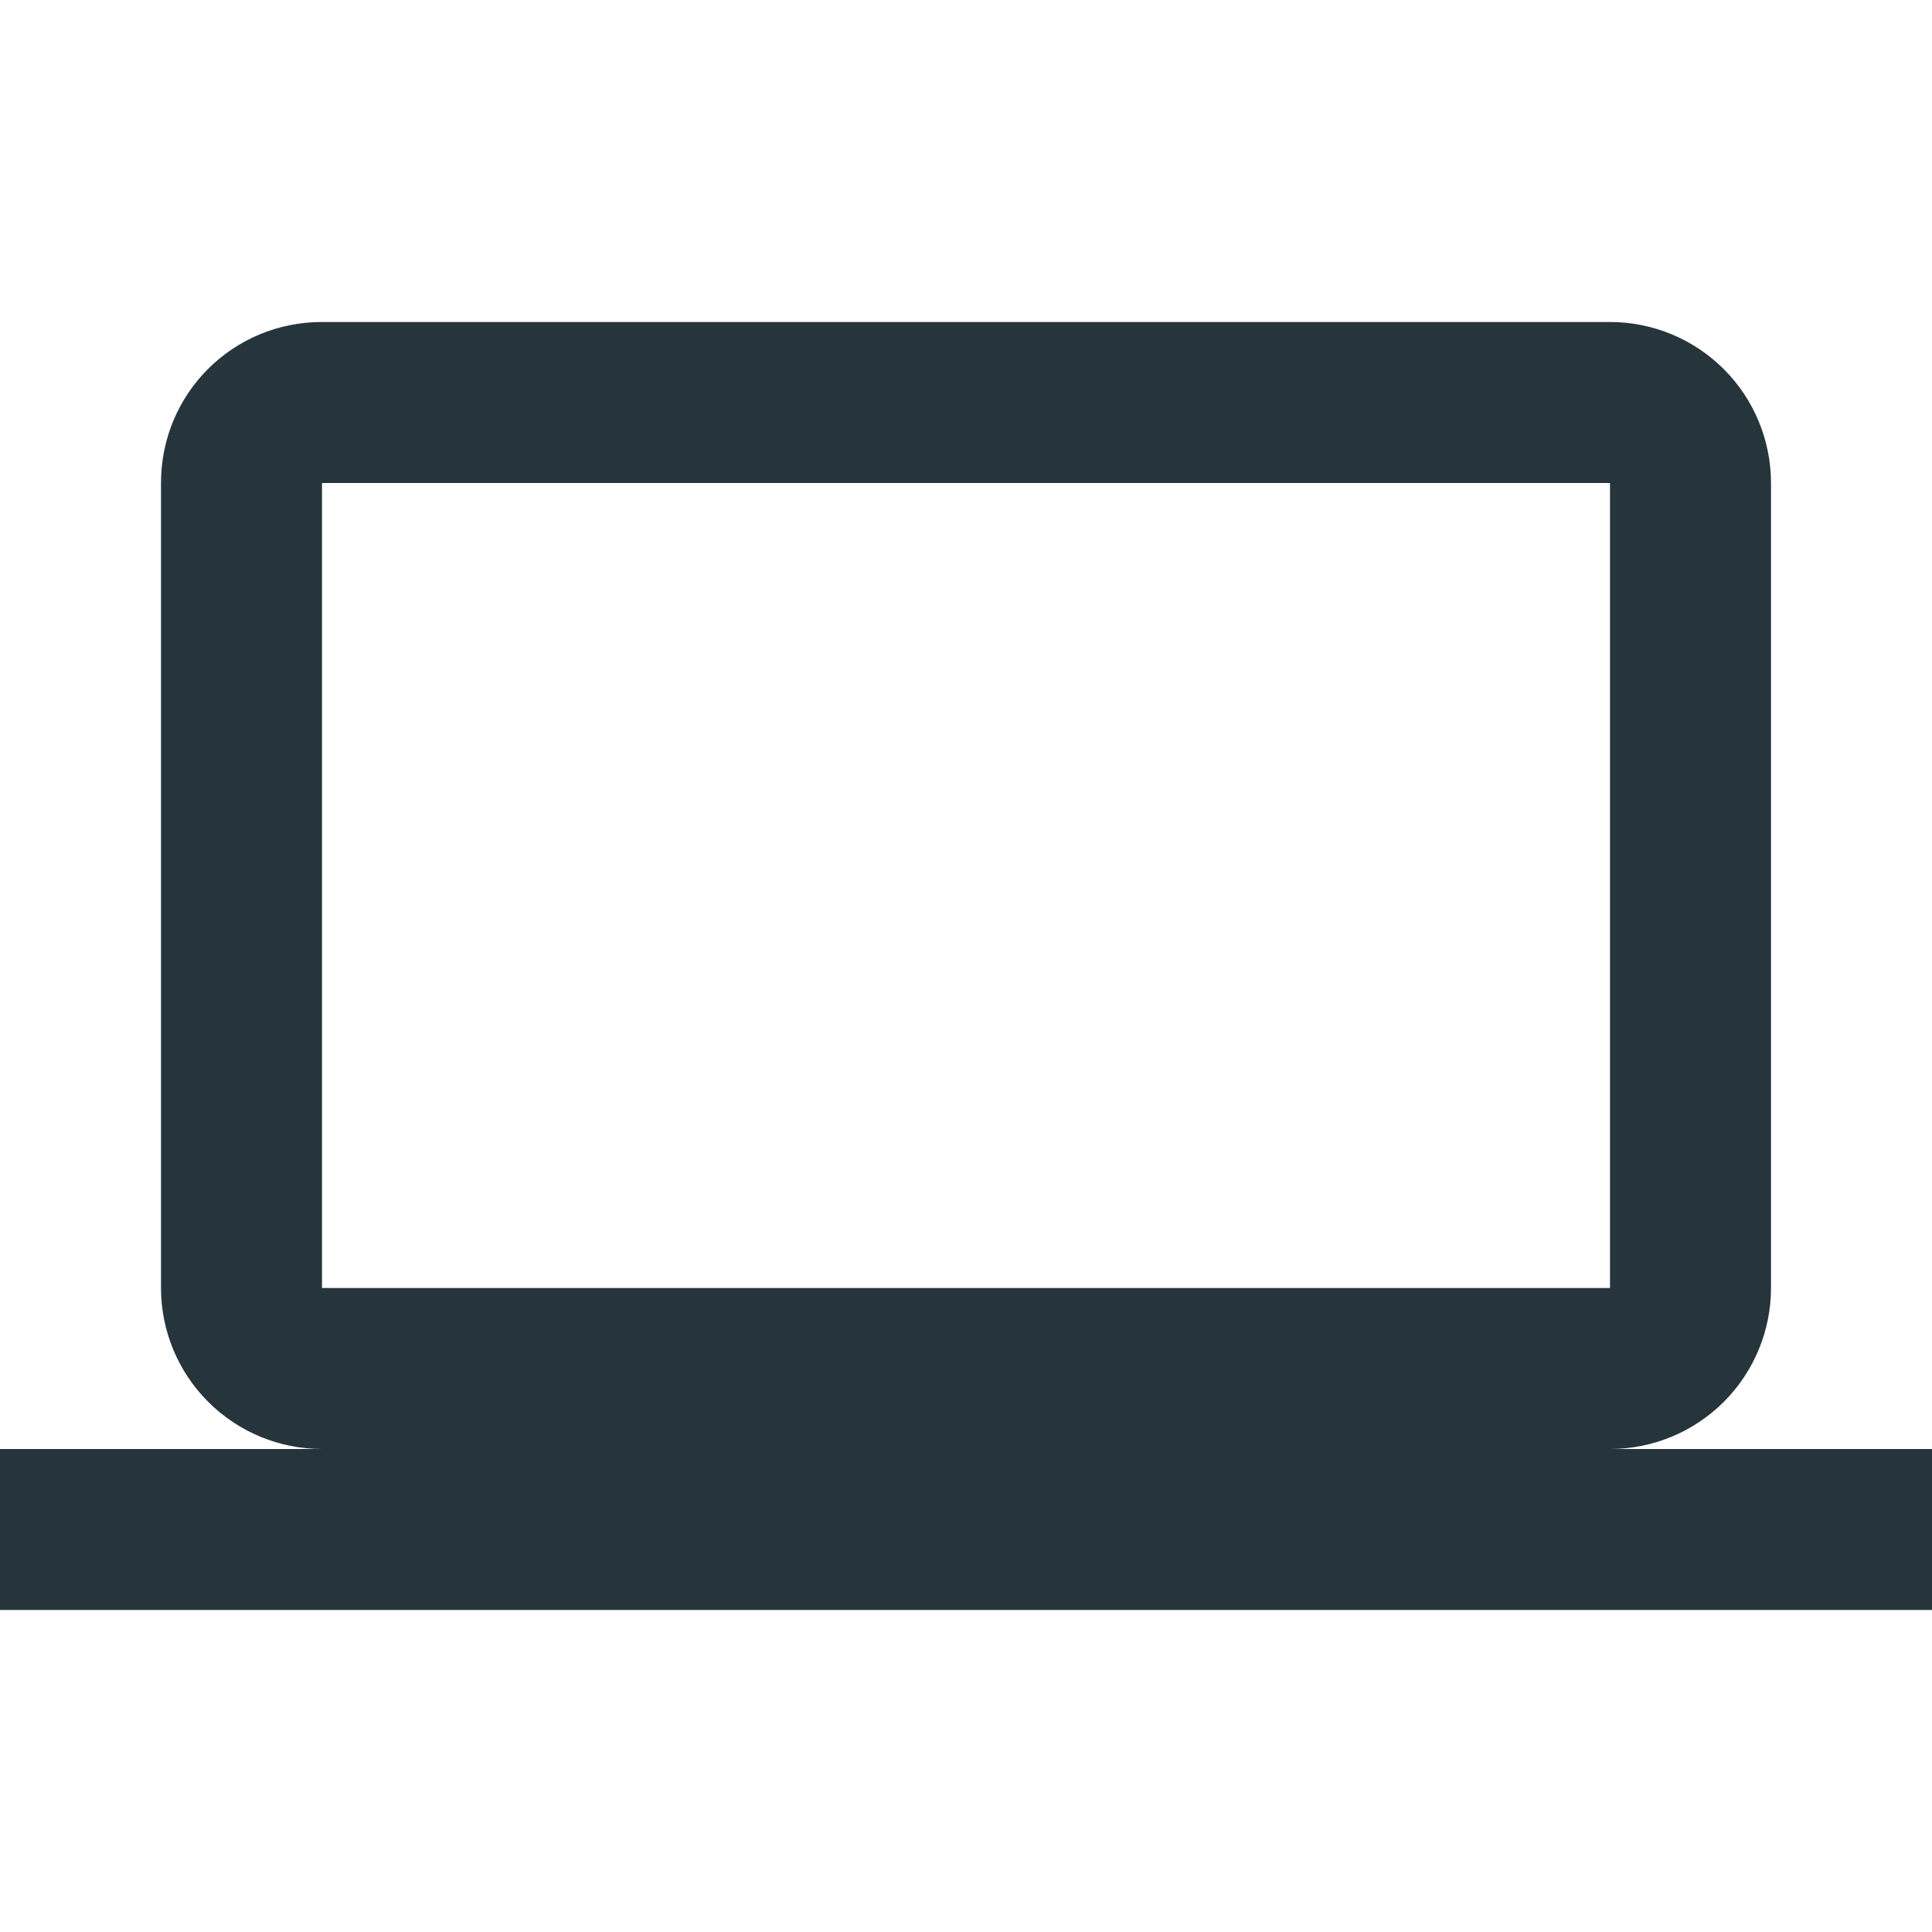 <svg width="24" height="24" viewBox="0 0 24 24" fill="none" xmlns="http://www.w3.org/2000/svg">
<path d="M4 6H20V16H4V6ZM20 18C20.53 18 21.039 17.789 21.414 17.414C21.789 17.039 22 16.53 22 16V6C22 5.47 21.789 4.961 21.414 4.586C21.039 4.211 20.53 4 20 4H4C2.89 4 2 4.89 2 6V16C2 16.53 2.211 17.039 2.586 17.414C2.961 17.789 3.47 18 4 18H0V20H24V18H20Z" fill="#26353b"/>
</svg>

